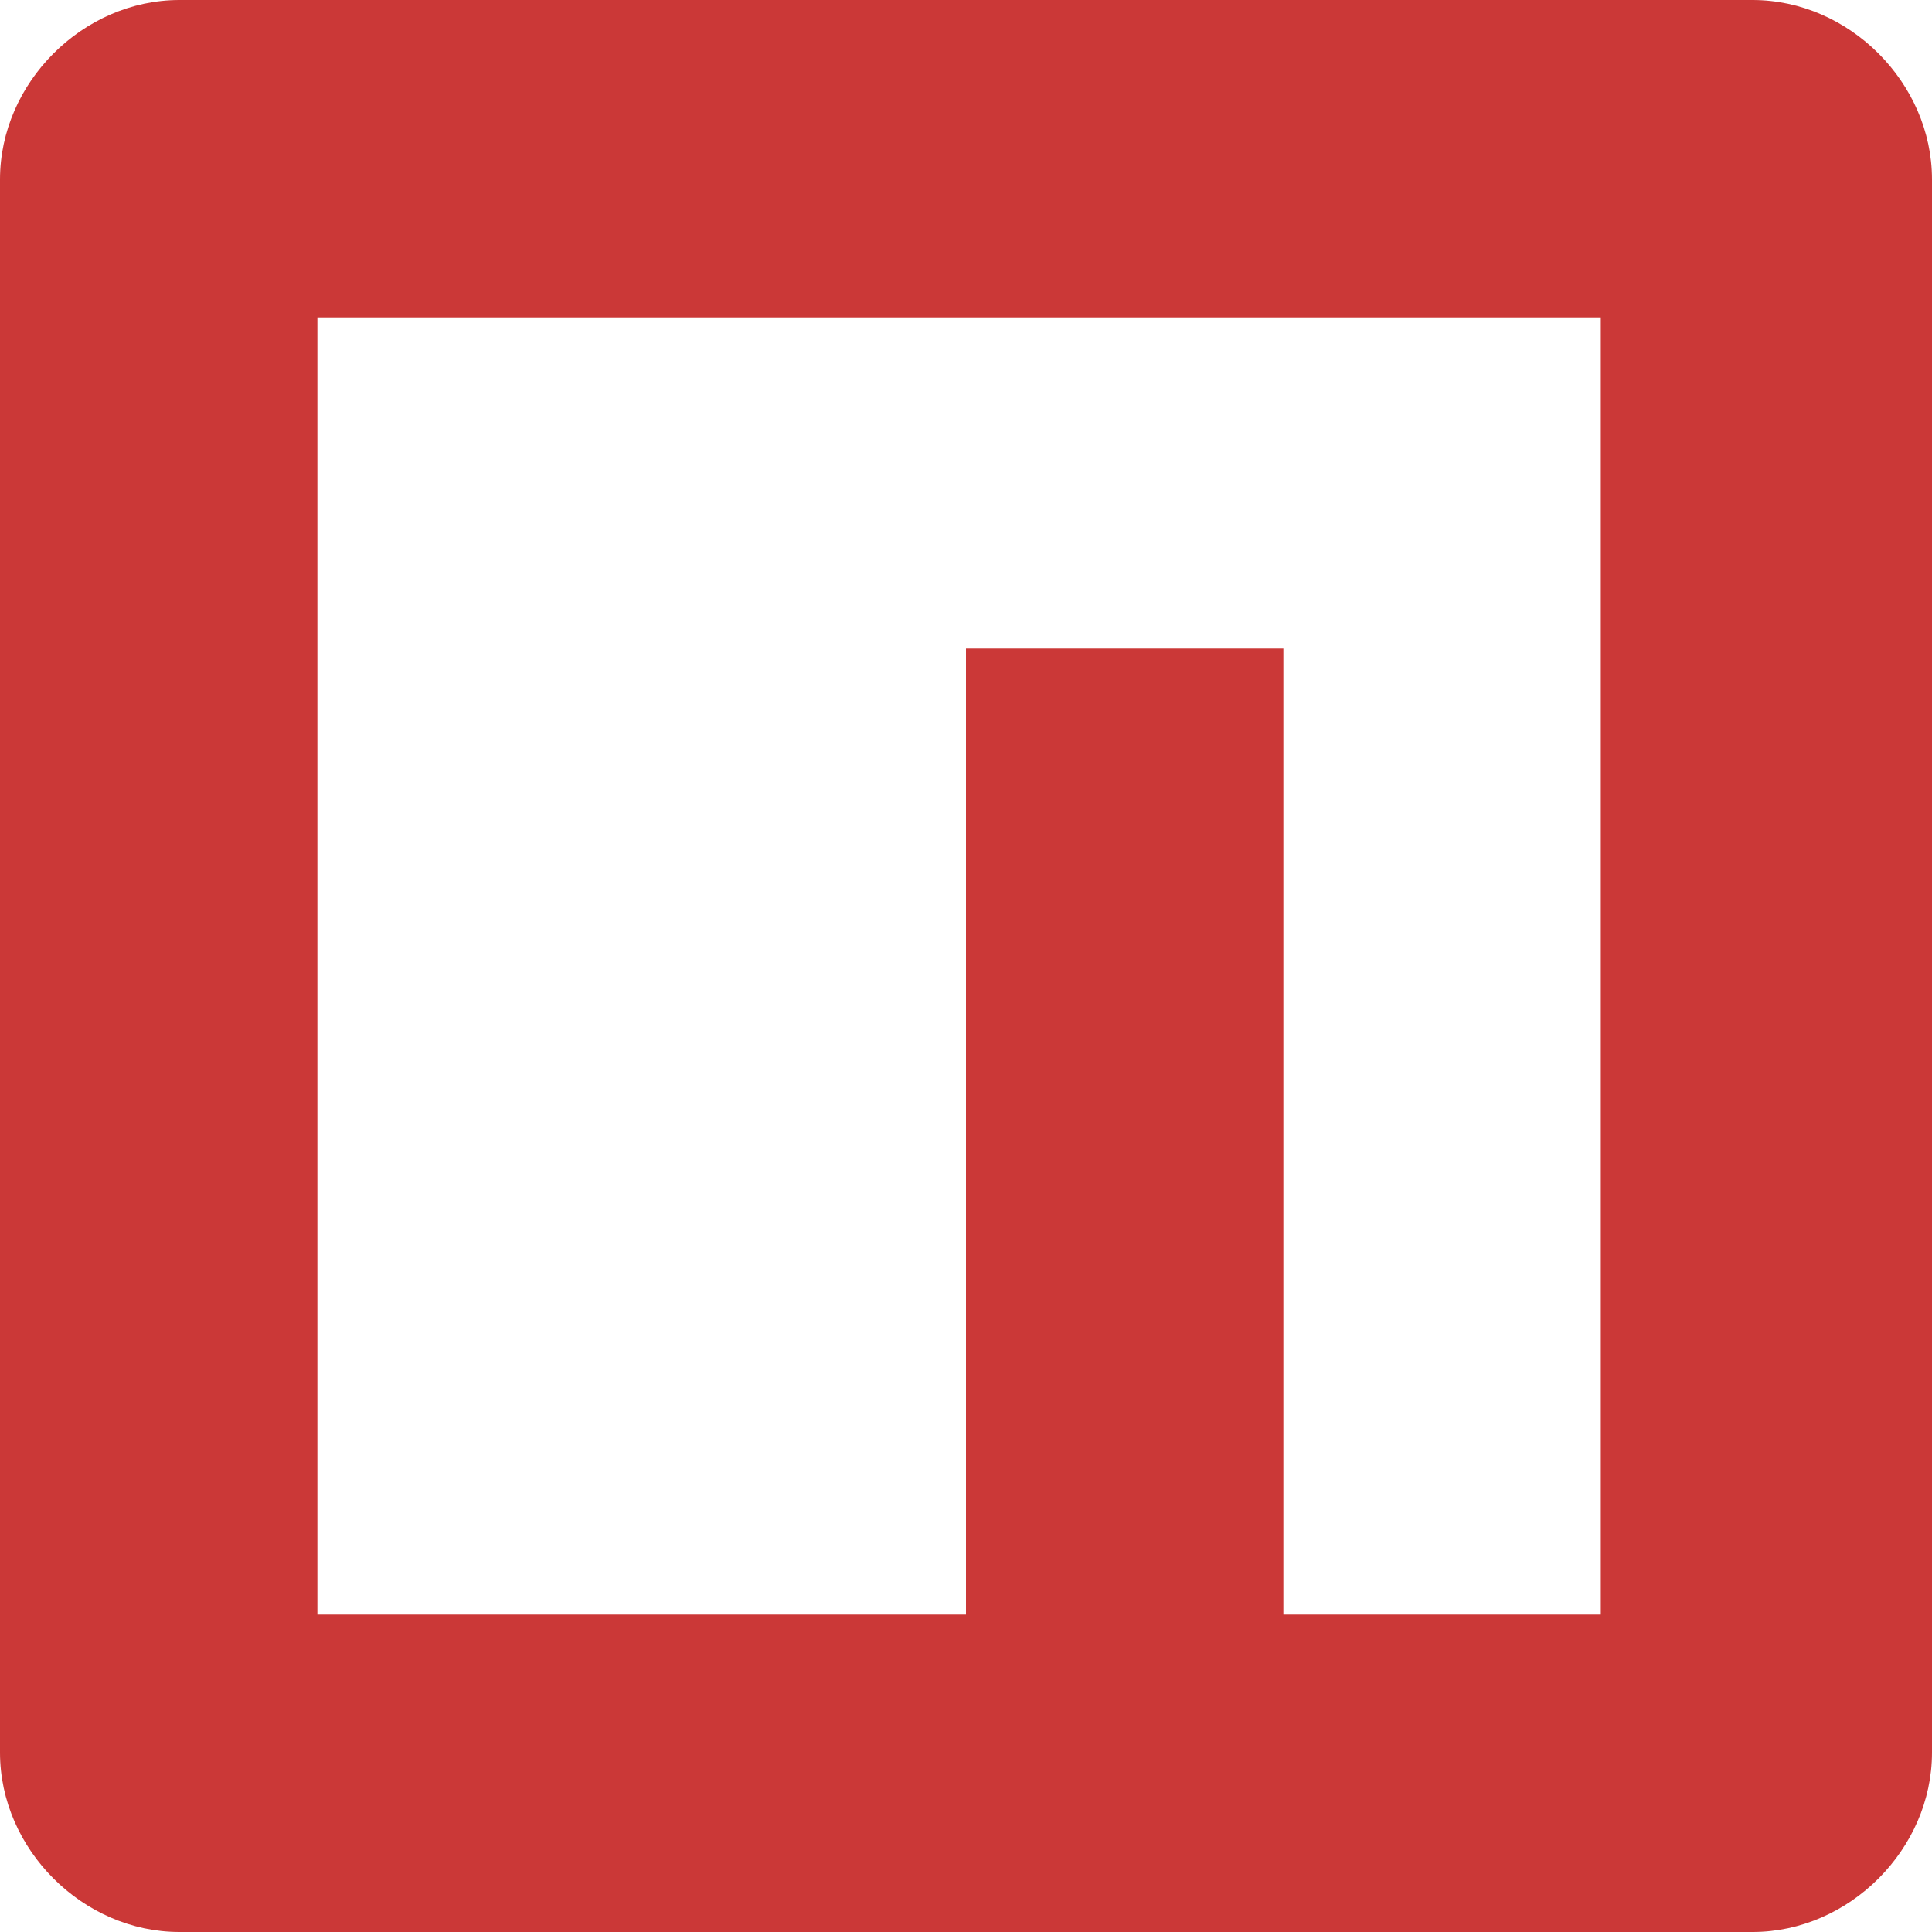 <?xml version="1.0" encoding="utf-8"?>
<!-- Generator: Adobe Illustrator 28.0.0, SVG Export Plug-In . SVG Version: 6.00 Build 0)  -->
<svg version="1.1" id="Layer_1" xmlns="http://www.w3.org/2000/svg" xmlns:xlink="http://www.w3.org/1999/xlink" x="0px" y="0px"
	 viewBox="0 0 14 14" style="enable-background:new 0 0 14 14;" xml:space="preserve">
<style type="text/css">
	.st0{fill:#CB3837;}
</style>
<path class="st0" d="M2.3,2.3v9.4H7v-7h2.3v7h2.3V2.3H2.3z M12.7,0C13.4,0,14,0.6,14,1.3v11.4c0,0.7-0.6,1.3-1.3,1.3H1.3
	C0.6,14,0,13.4,0,12.7V1.3C0,0.6,0.6,0,1.3,0H12.7z"/>
</svg>
